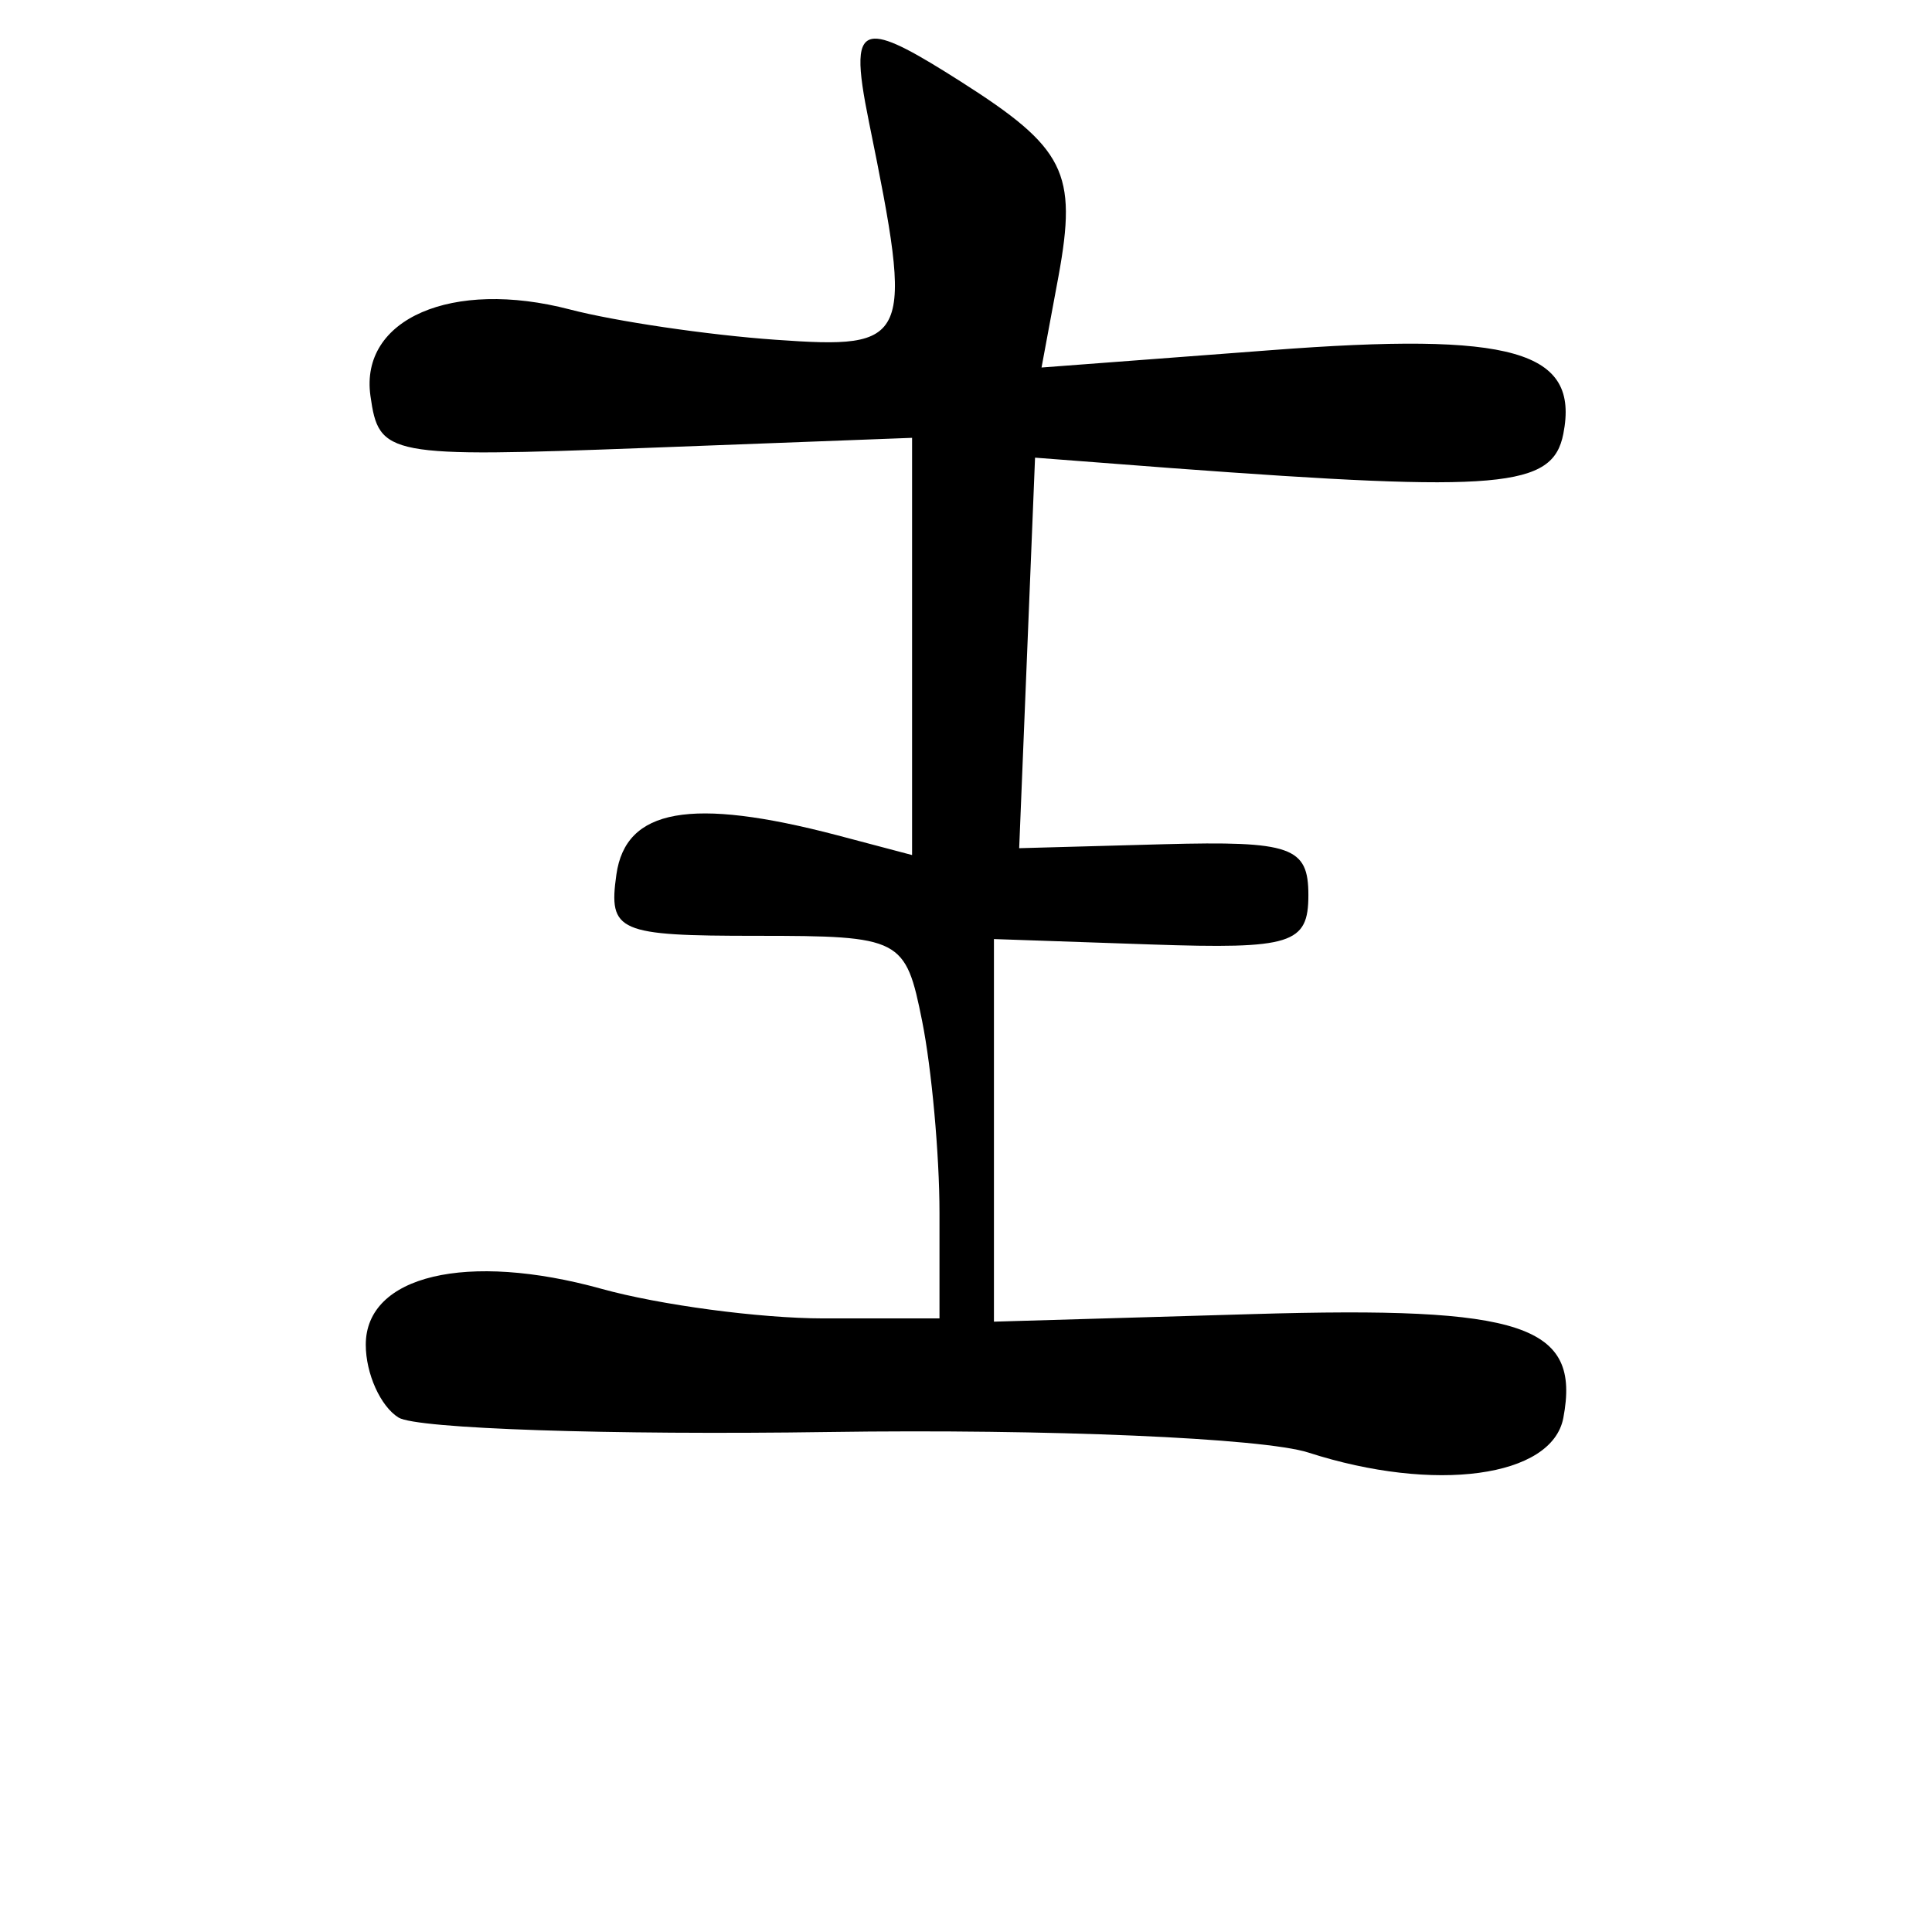 <?xml version="1.0" encoding="UTF-8" standalone="no"?>
<!-- Created with Inkscape (http://www.inkscape.org/) -->

<svg
   xmlns:dc="http://purl.org/dc/elements/1.1/"
   xmlns:cc="http://creativecommons.org/ns#"
   xmlns:rdf="http://www.w3.org/1999/02/22-rdf-syntax-ns#"
   xmlns:svg="http://www.w3.org/2000/svg"
   xmlns="http://www.w3.org/2000/svg"
   xmlns:sodipodi="http://sodipodi.sourceforge.net/DTD/sodipodi-0.dtd"
   xmlns:inkscape="http://www.inkscape.org/namespaces/inkscape"
   width="1000"
   height="1000"
   id="svg3105"
   version="1.1"
   inkscape:version="0.48.3.1 r9886"
   sodipodi:docname="l.svg">
  <defs
     id="defs5498" />
  <sodipodi:namedview
     inkscape:window-height="699"
     inkscape:window-width="1051"
     inkscape:pageshadow="2"
     inkscape:pageopacity="0.0"
     borderopacity="1.0"
     bordercolor="#666666"
     pagecolor="#ffffff"
     id="base"
     showgrid="false"
     showguides="true"
     inkscape:guide-bbox="true"
     inkscape:zoom="0.454"
     inkscape:cx="148.65925"
     inkscape:cy="500"
     inkscape:window-x="2024"
     inkscape:window-y="976"
     inkscape:current-layer="layer1"
     inkscape:snap-bbox="true"
     inkscape:window-maximized="0">
    <sodipodi:guide
       orientation="horizontal"
       position="200"
       id="guide5596" />
  </sodipodi:namedview>
  <g
     inkscape:label="Layer 1"
     inkscape:groupmode="layer"
     id="layer1">
    <path
       inkscape:connector-curvature="0"
       d="m 452.679,20.007 c -9.711,0.361 -8.842,13.997 -2.8,43.675 23.111,113.521 21.594,117.124 -48.528,112.174 -35.004,-2.471 -82.881,-9.543 -106.388,-15.678 -60.993,-15.92 -108.885,4.862 -103.215,44.795 4.408,31.042 8.267,31.919 142.411,26.877 l 137.931,-5.226 0,107.881 0,108.068 -38.822,-10.266 c -75.687,-19.828 -109.381,-13.778 -114.227,20.344 -4.212,29.657 0.84,31.73 72.605,31.73 74.929,0 77.069,1.228 85.67,44.235 4.862,24.308 8.959,68.967 8.959,99.109 l 0,54.687 -60.1,0 c -33.059,-0.042 -84.711,-6.954 -114.787,-15.305 -69.758,-19.369 -122.066,-6.961 -122.066,28.93 0,14.95 7.629,31.92 16.985,37.702 9.356,5.782 109.51,9.136 222.669,7.466 113.159,-1.67 224.903,3.115 248.239,10.639 65.469,21.107 126.128,12.833 131.959,-17.918 9.12,-48.098 -20.58,-57.929 -160.702,-53.754 l -134.012,3.92 0,-98.922 0,-99.109 81.378,2.8 c 72.813,2.468 81.378,-0.244 81.378,-25.57 0,-24.974 -8.771,-28.074 -74.845,-26.317 l -74.845,2.053 4.106,-100.975 4.106,-101.162 70.739,5.413 c 170.384,12.636 197.201,10.261 202.697,-17.731 8.464,-43.107 -25.918,-52.921 -151.556,-43.302 l -118.52,8.959 8.772,-47.221 C 557.714,89.245 551.256,76.548 497.287,42.218 474.164,27.51 460.231,19.726 452.679,20.007 z"
       id="path3365"
       style="fill:#000000" />
  </g>
</svg>
